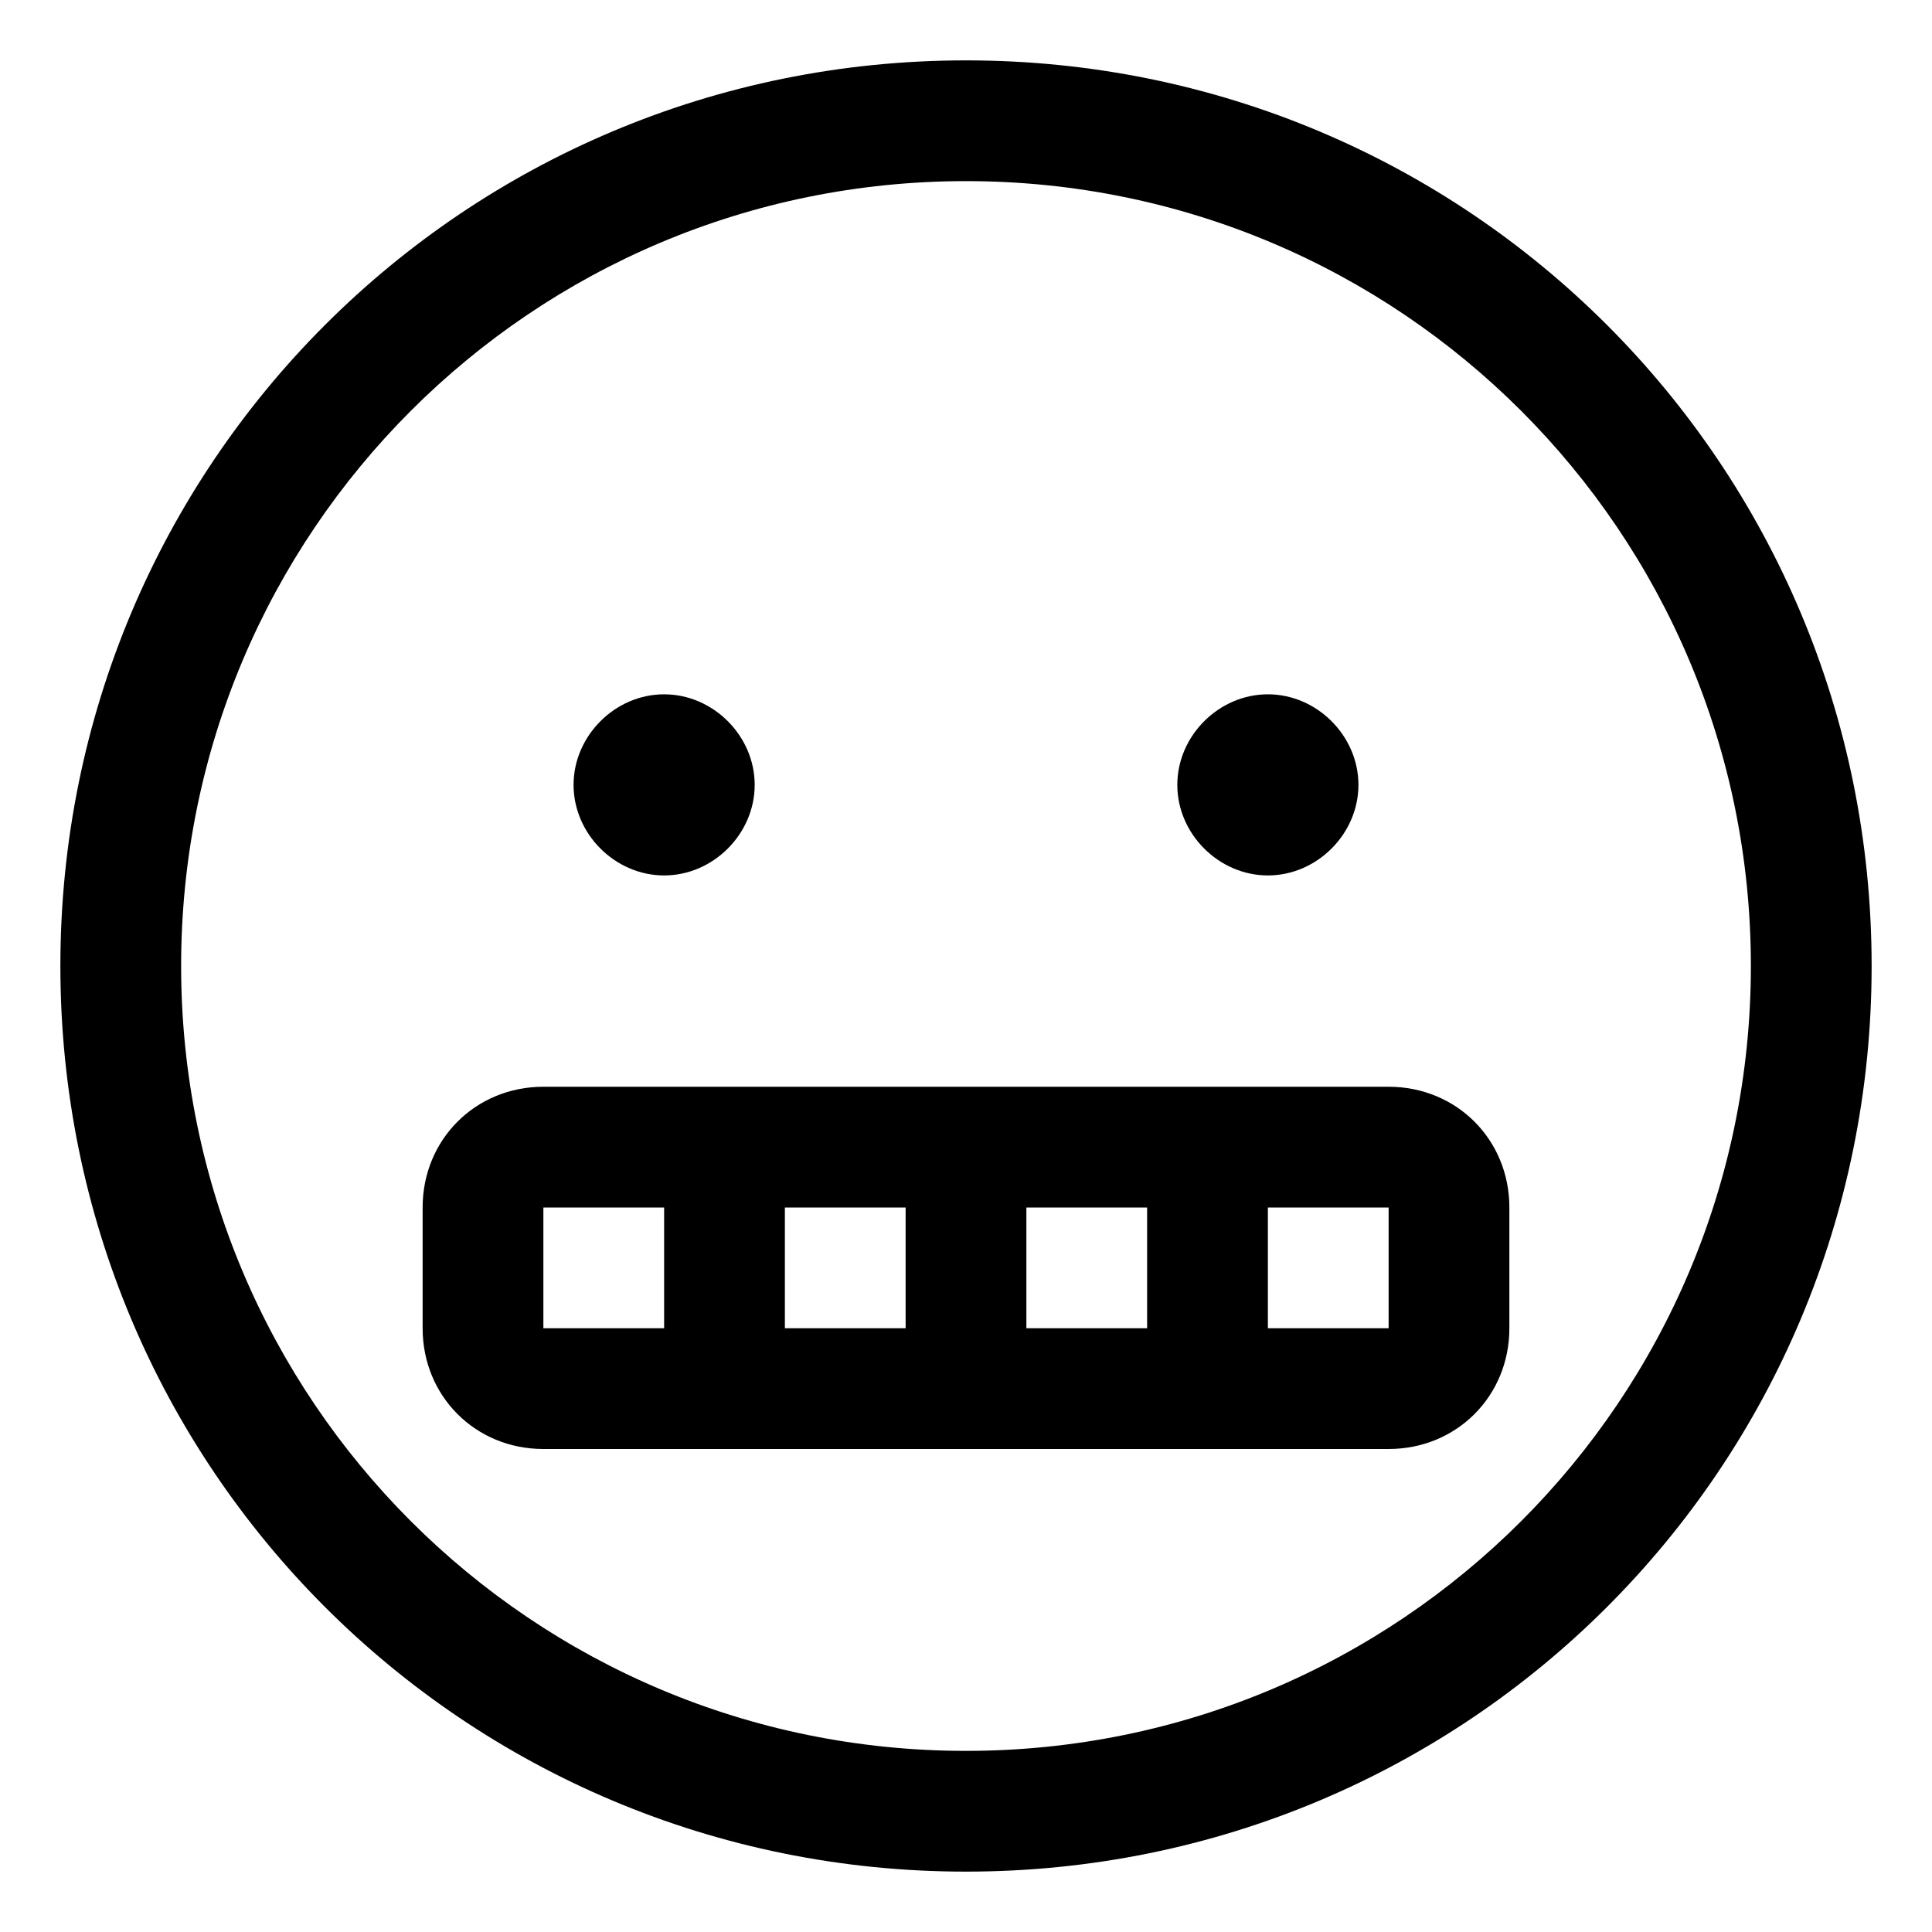 <svg xmlns="http://www.w3.org/2000/svg" viewBox="0 0 512 512"><!-- Font Awesome Pro 6.0.0-alpha1 by @fontawesome - https://fontawesome.com License - https://fontawesome.com/license (Commercial License) --><path d="M176 232C189 232 200 221 200 208S189 184 176 184C163 184 152 195 152 208S163 232 176 232ZM256 16C123 16 16 123 16 256S123 496 256 496S496 389 496 256S389 16 256 16ZM256 464C141 464 48 371 48 256S141 48 256 48S464 141 464 256S371 464 256 464ZM336 232C349 232 360 221 360 208S349 184 336 184C323 184 312 195 312 208S323 232 336 232ZM368 288H144C126 288 112 302 112 320V352C112 370 126 384 144 384H368C386 384 400 370 400 352V320C400 302 386 288 368 288ZM176 352H144V320H176V352ZM240 352H208V320H240V352ZM304 352H272V320H304V352ZM368 352H336V320H368V352Z"/></svg>